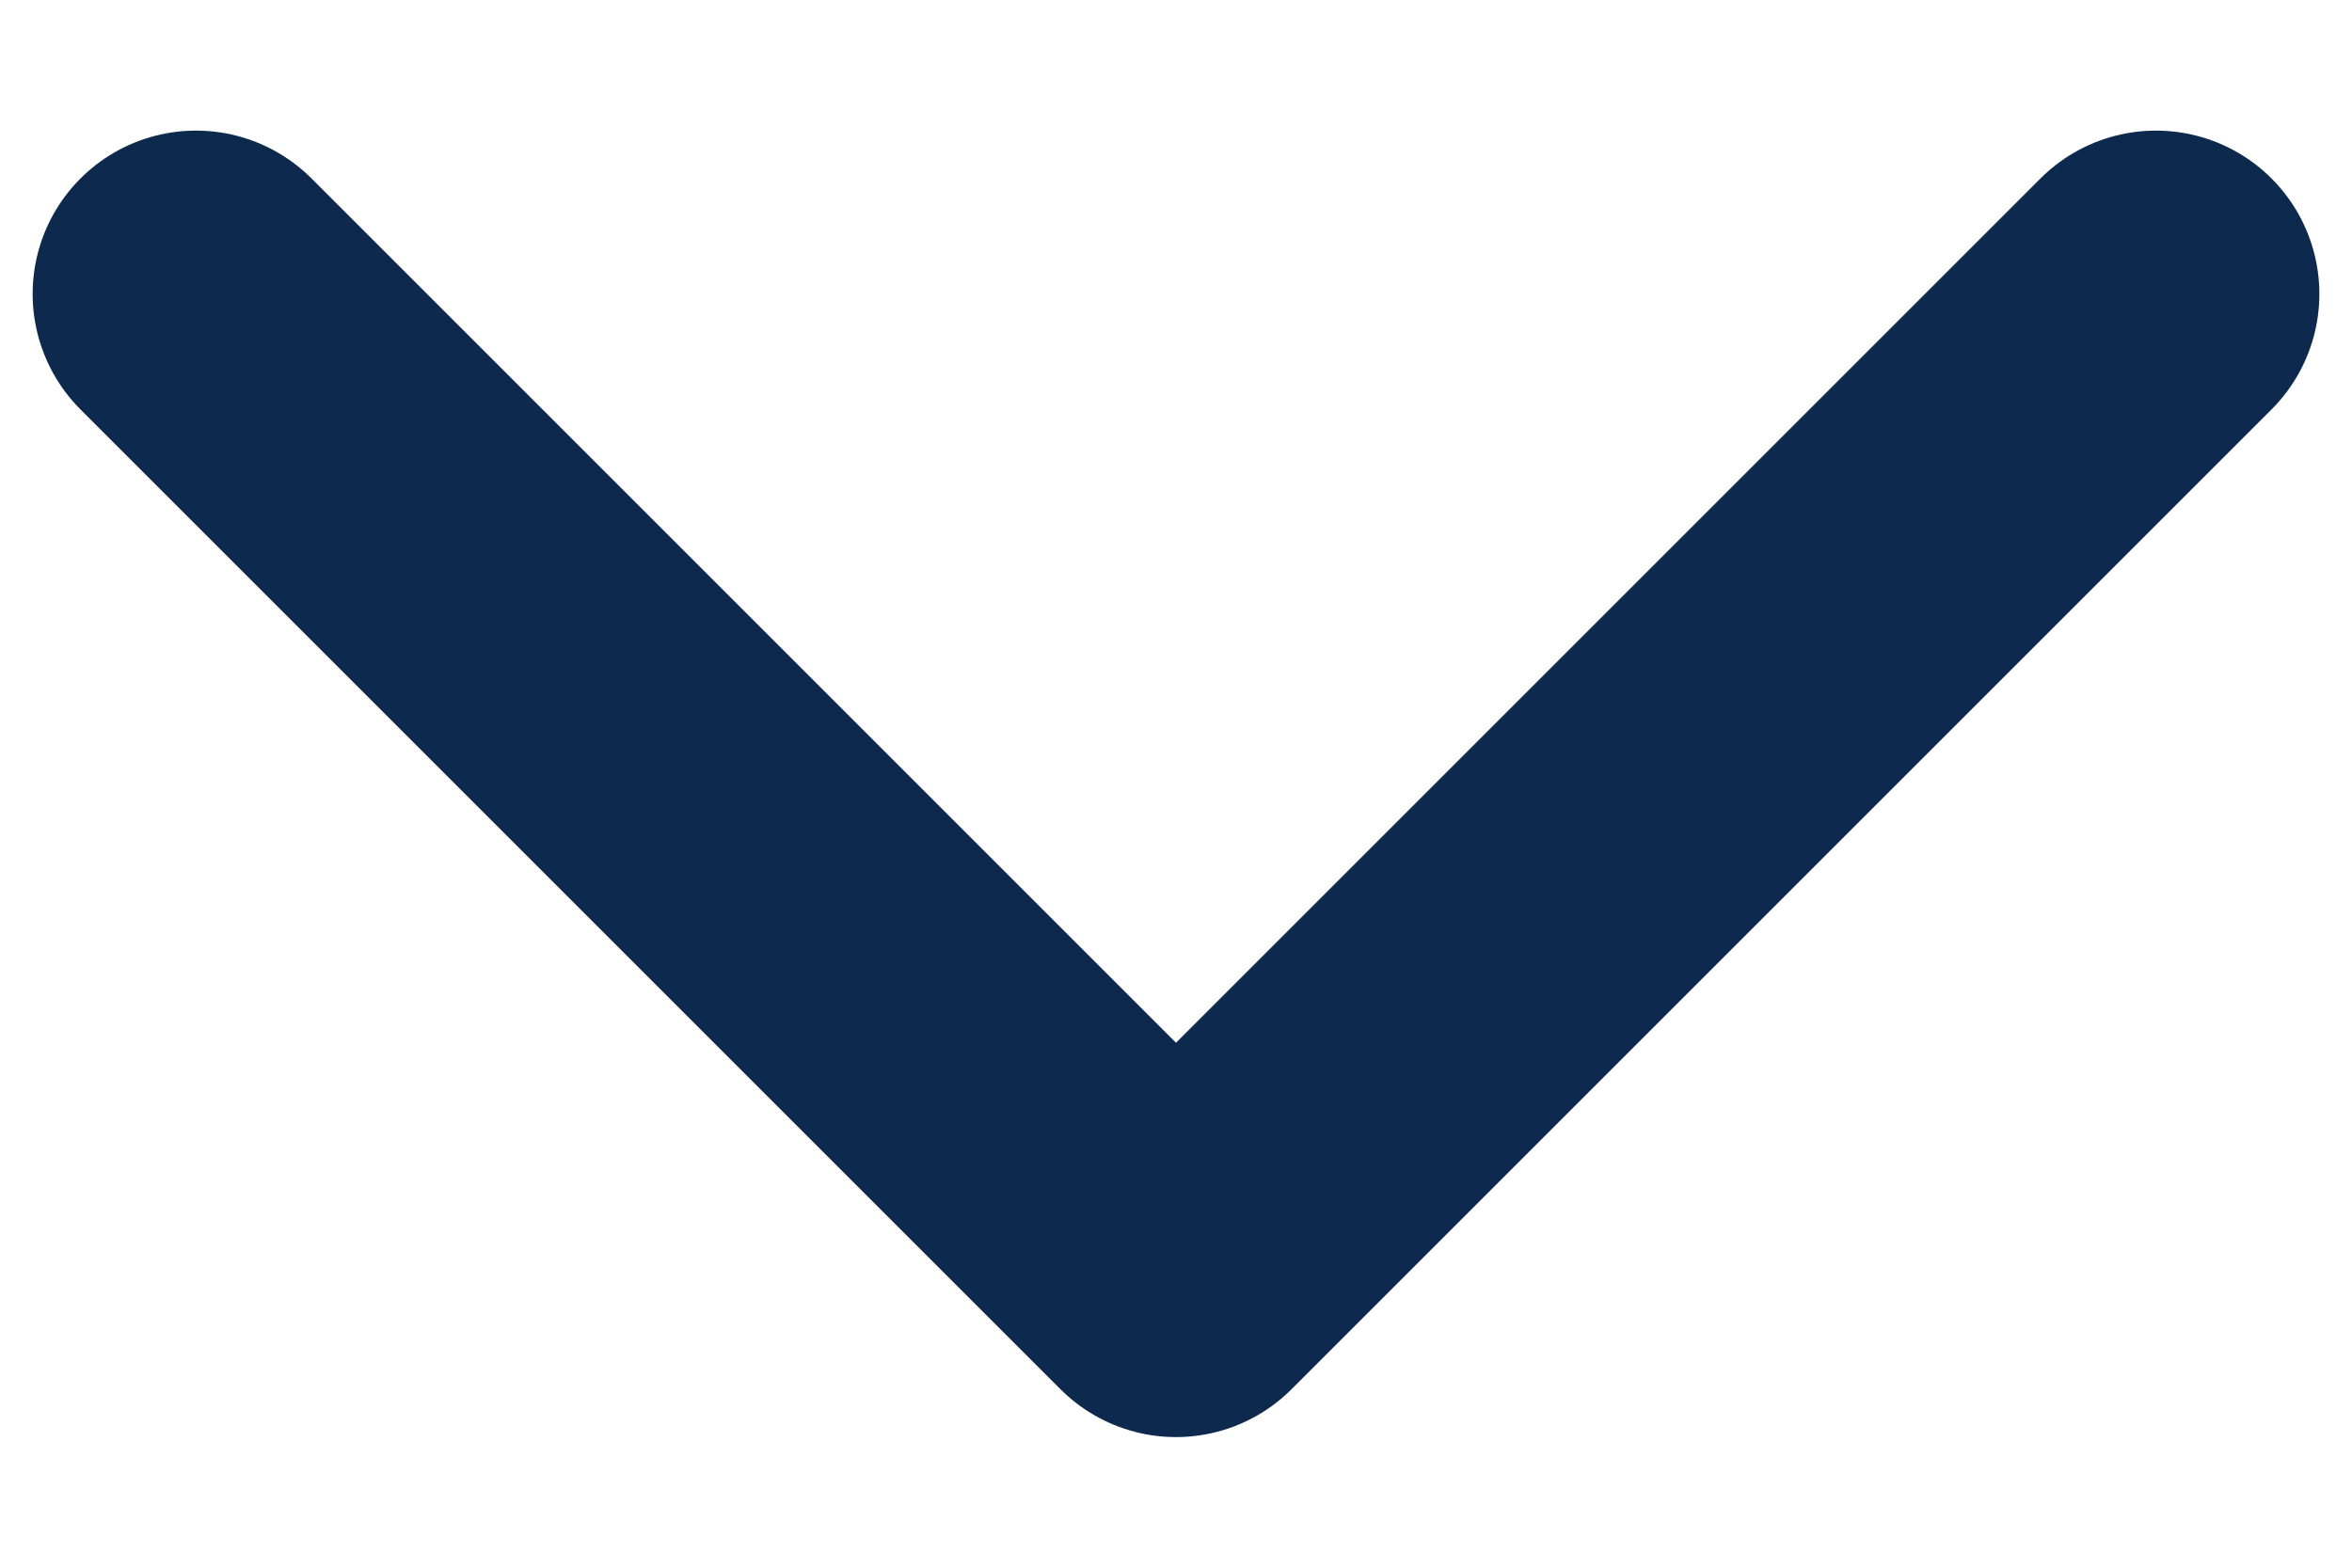 <svg width="12" height="8" viewBox="0 0 12 8" fill="none" xmlns="http://www.w3.org/2000/svg">
<path d="M1 1.5L6 6.5L11 1.5" stroke="#0D294D" stroke-width="1.667" stroke-linecap="round" stroke-linejoin="round"/>
</svg>
